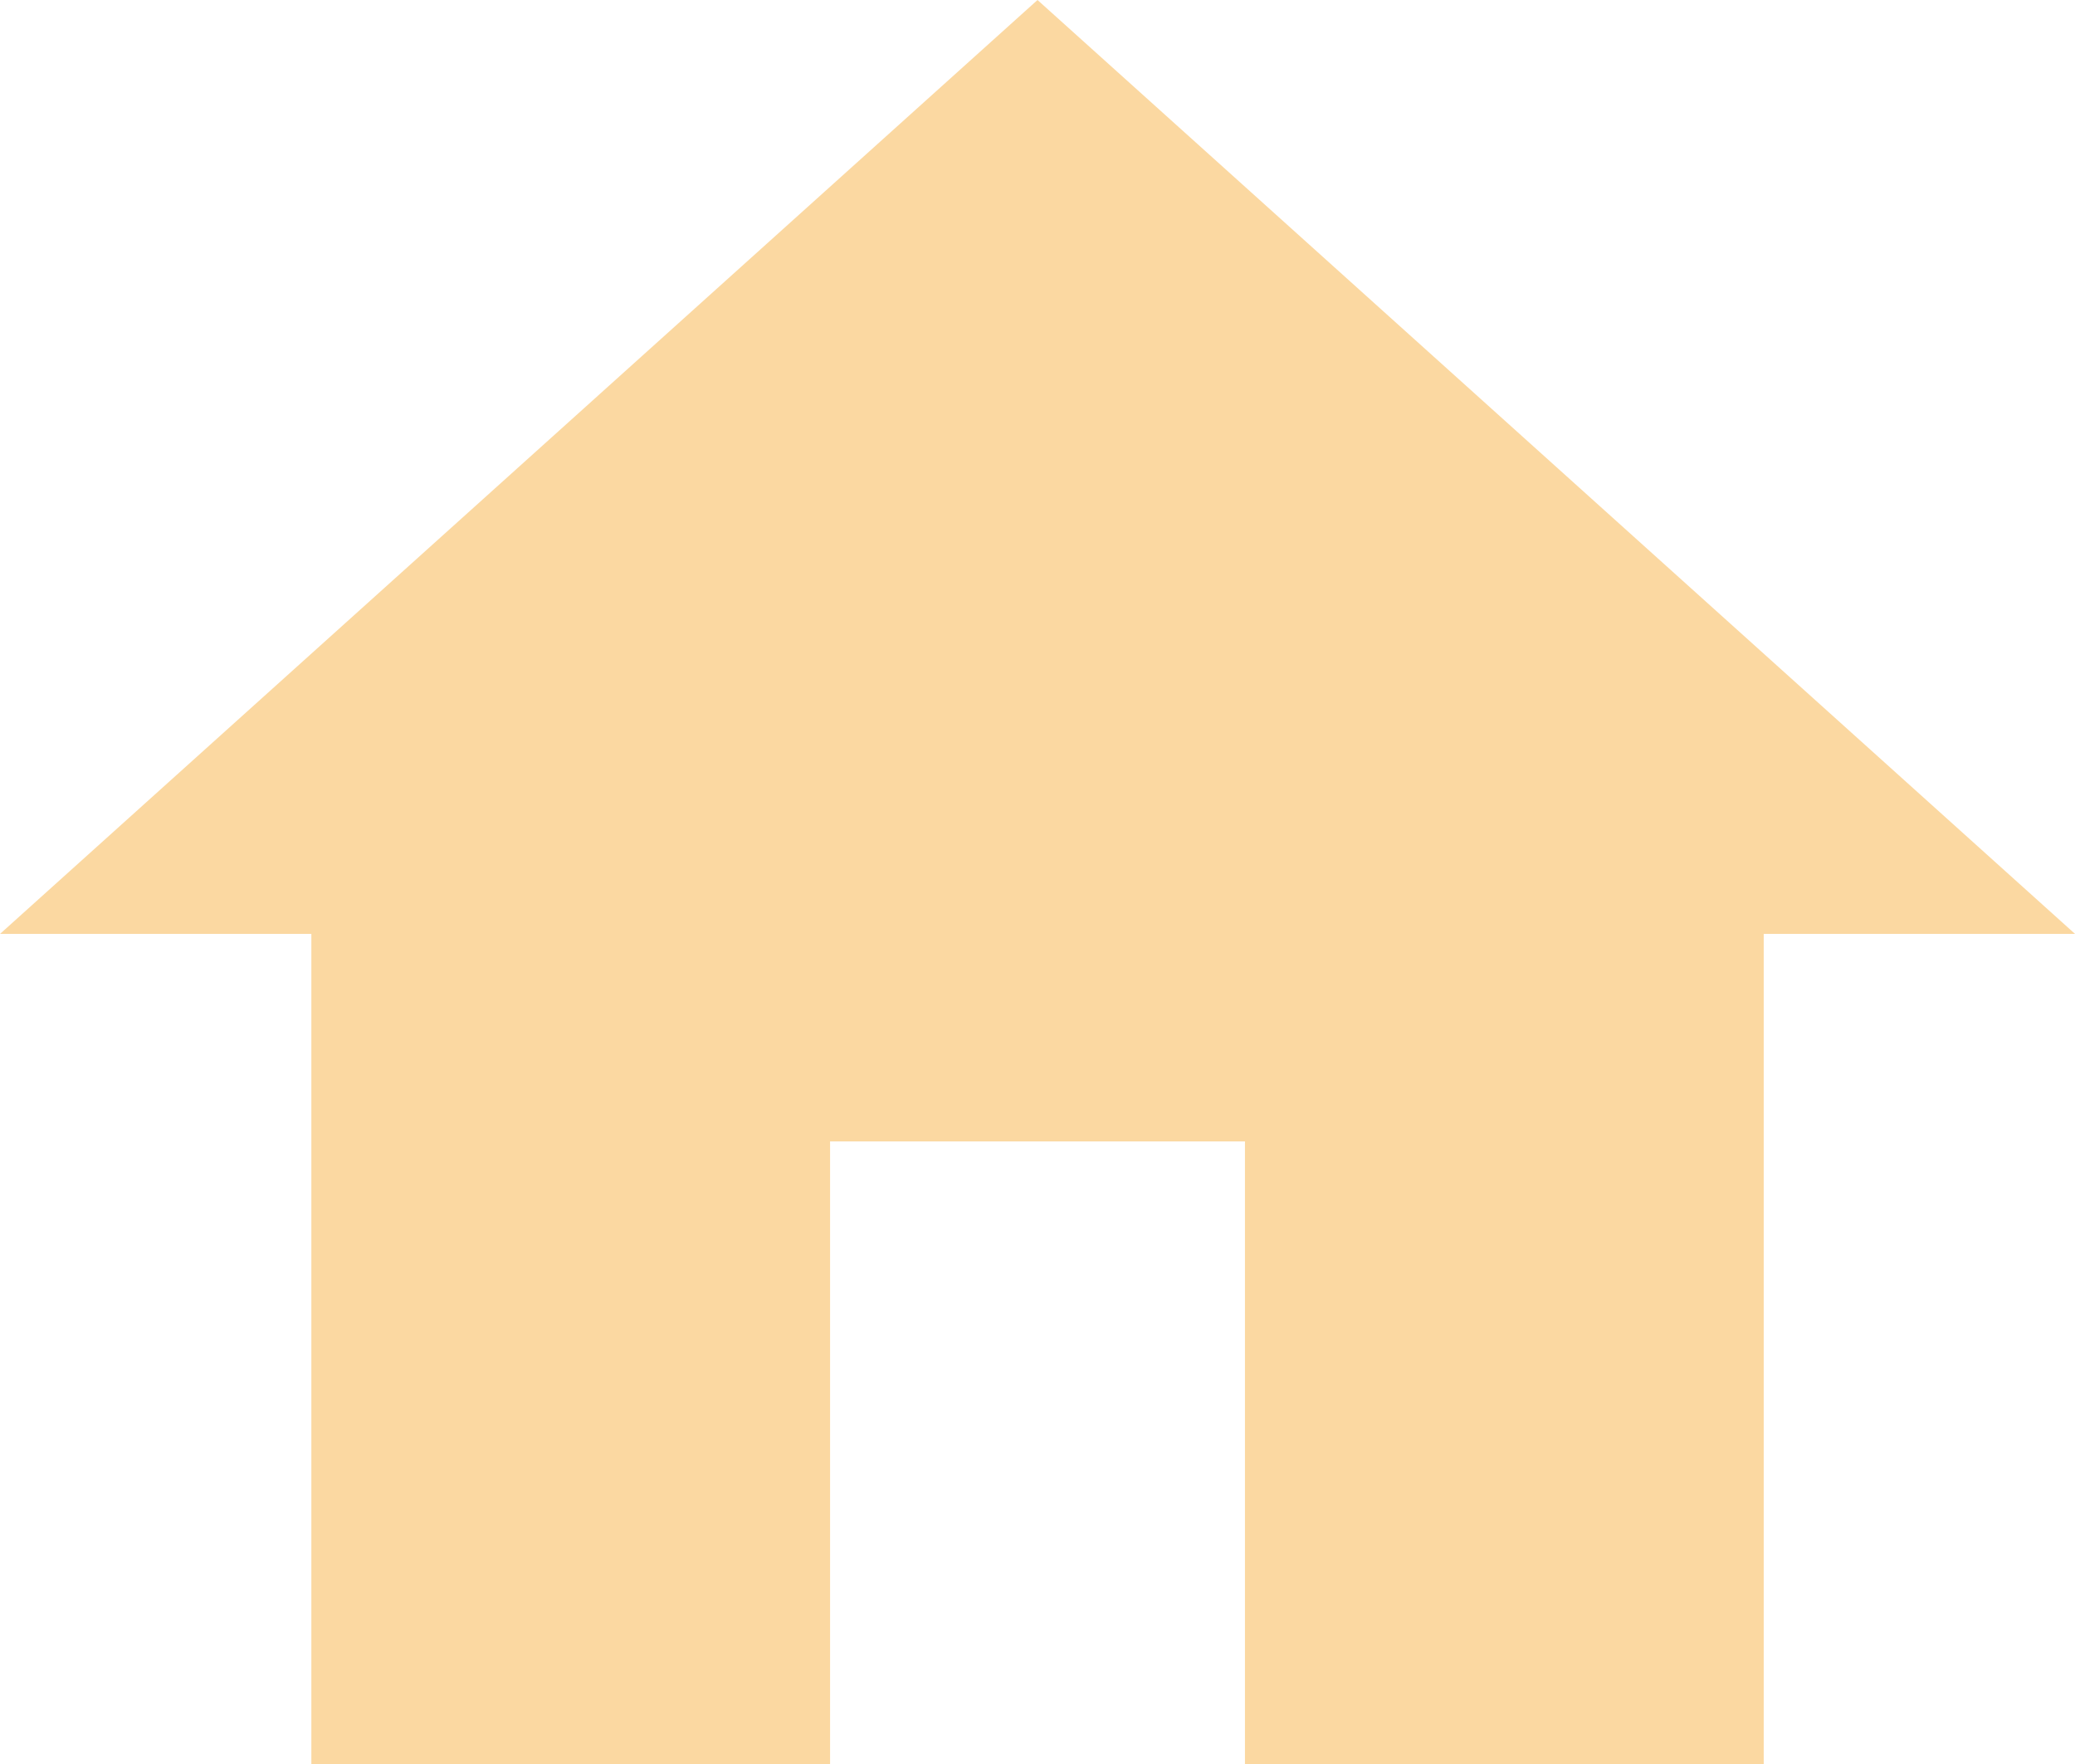 <svg xmlns="http://www.w3.org/2000/svg" width="61.939" height="52.648" viewBox="0 0 61.939 52.648">
  <path id="home_icon" data-name="home icon" d="M47.777,200.649V182.067H60.161v18.582H75.646V175.873h9.293L53.969,148,23,175.873h9.293v24.776Z" transform="translate(-22.999 -148)" fill="#fbd8a1"/>
</svg>
